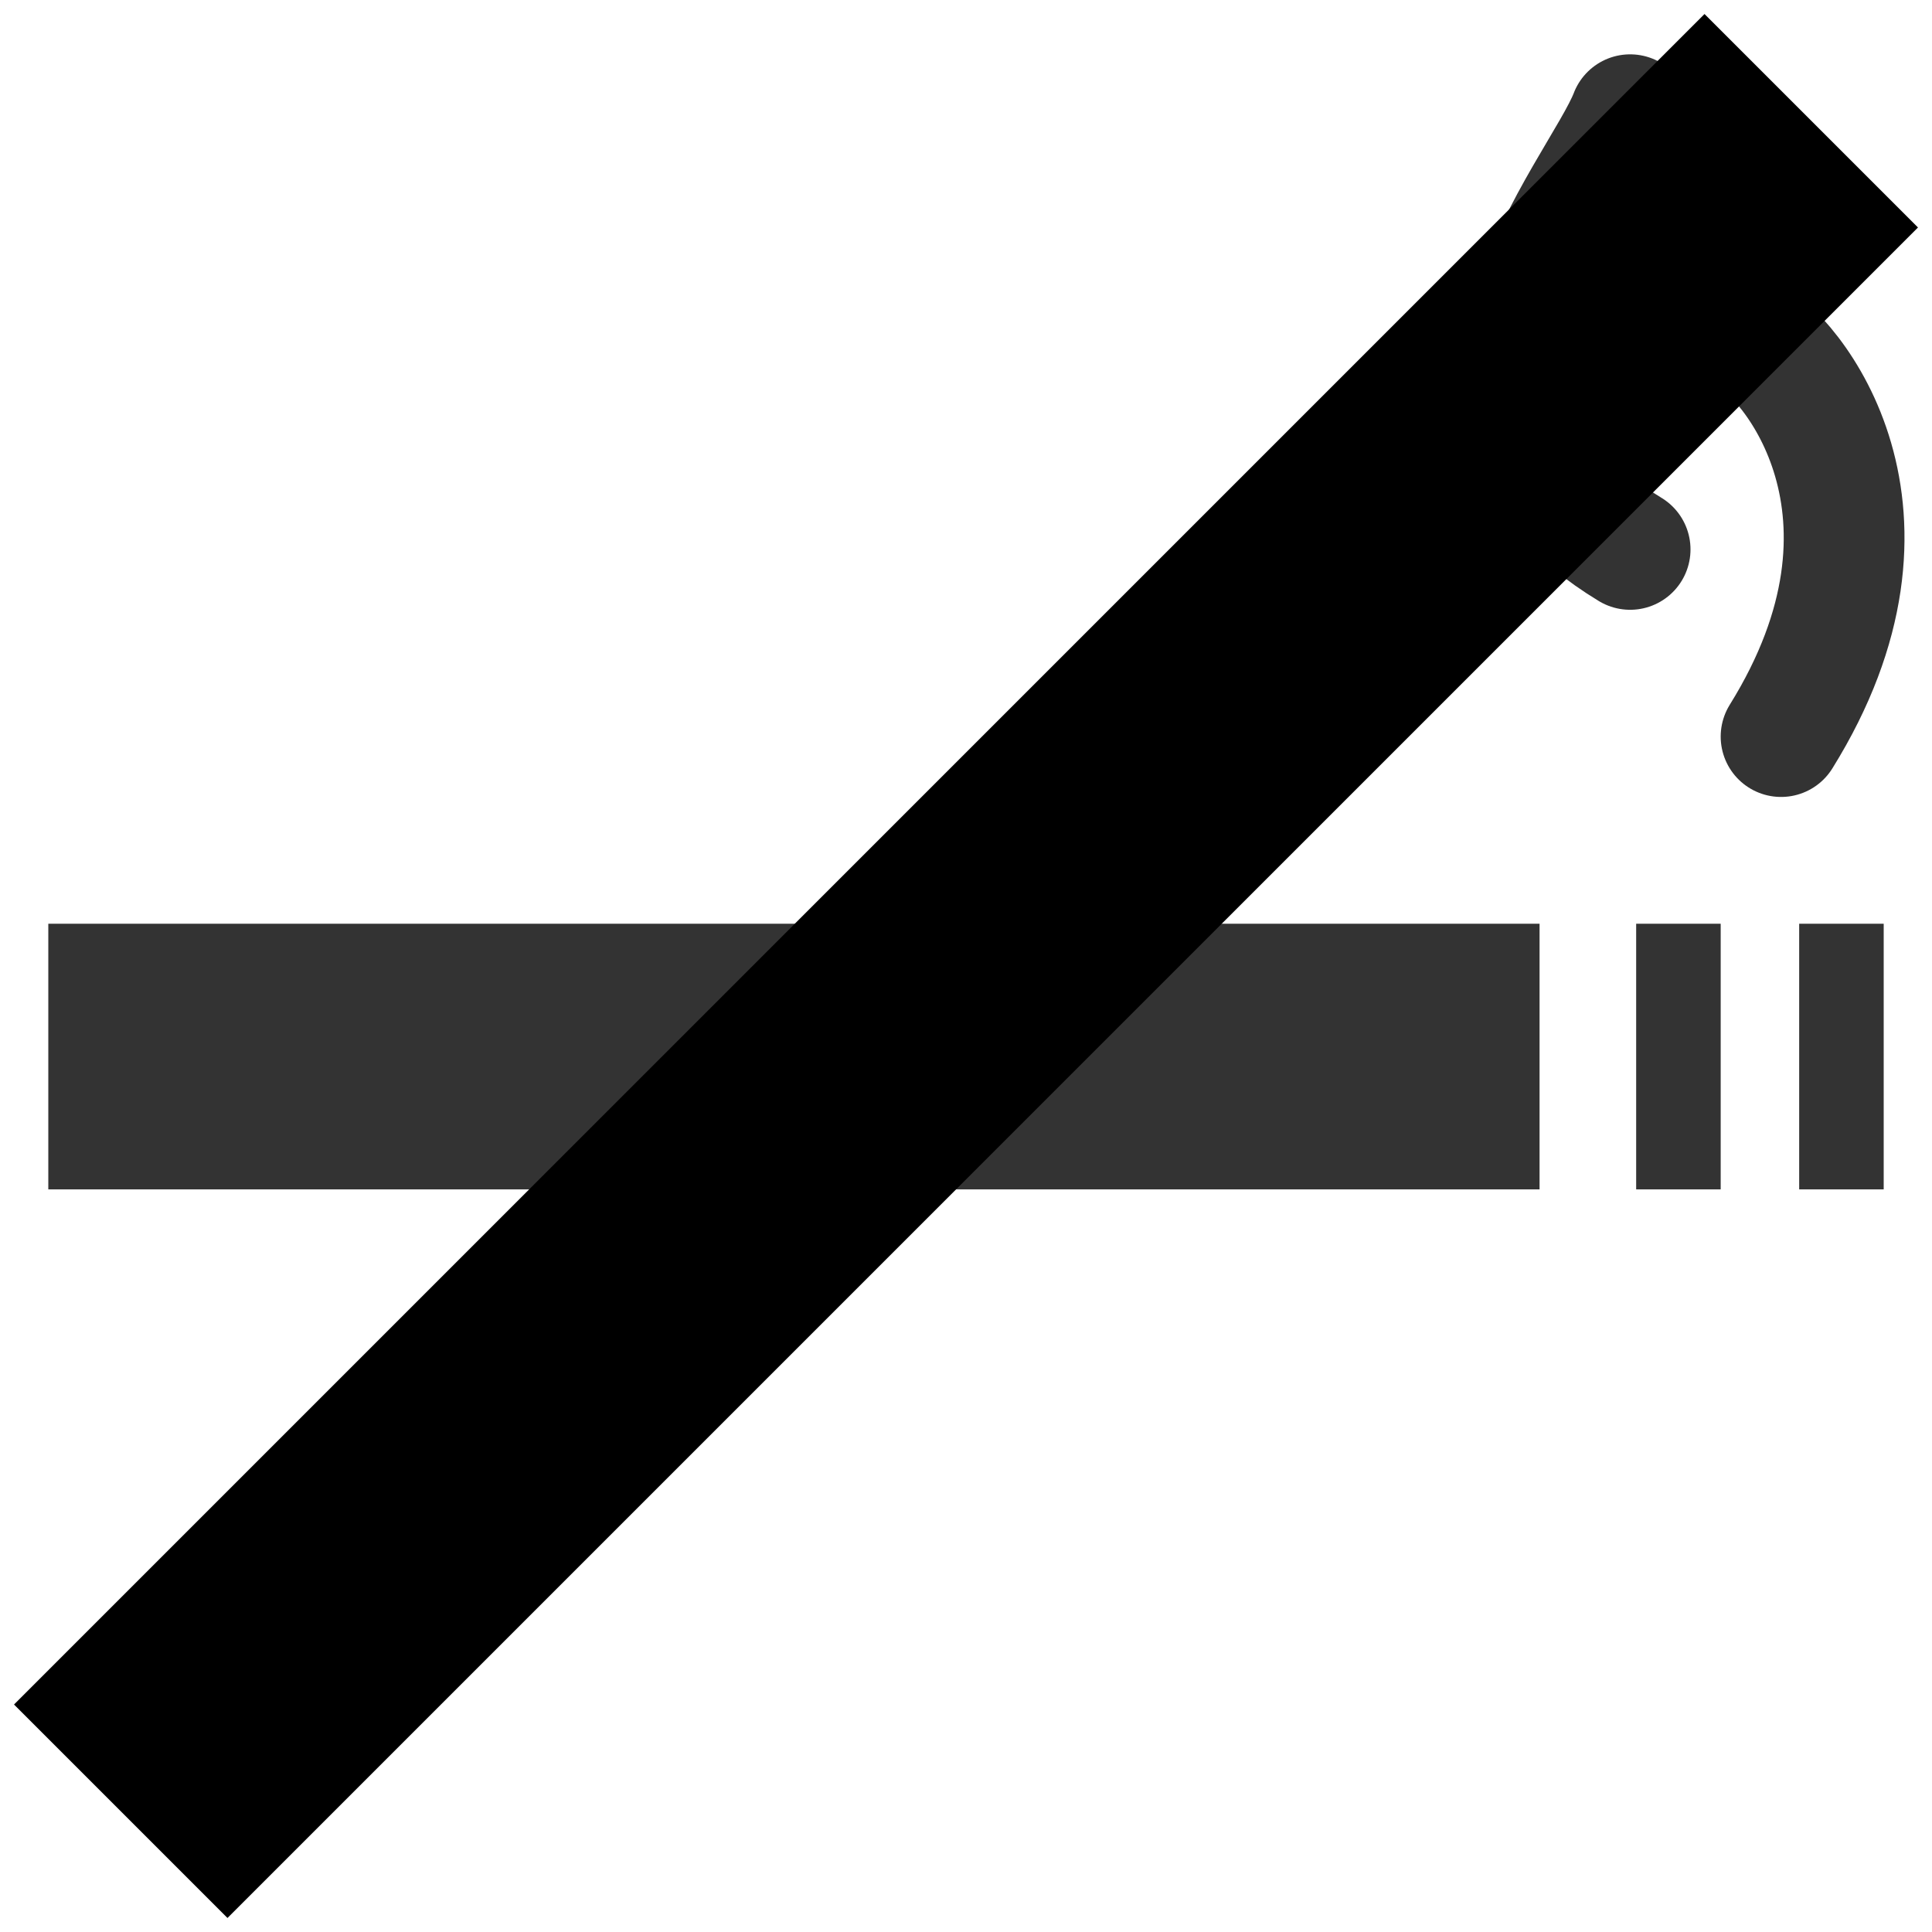 <?xml version="1.0" encoding="utf-8"?>
<!-- Generator: Adobe Illustrator 25.2.3, SVG Export Plug-In . SVG Version: 6.00 Build 0)  -->
<svg version="1.1" id="Layer_1" focusable="false" xmlns="http://www.w3.org/2000/svg" xmlns:xlink="http://www.w3.org/1999/xlink"
	 x="0px" y="0px" viewBox="0 0 32 32" style="enable-background:new 0 0 32 32;" xml:space="preserve">
<style type="text/css">
	.st0{opacity:0.8;}
	.st1{opacity:0.8;fill:none;stroke:#000000;stroke-width:2;stroke-linecap:round;stroke-miterlimit:10;}
	.st2{fill:none;stroke:#000000;stroke-width:5;stroke-miterlimit:10;}
</style>
<rect x="0.8" y="15.3" class="st0" width="24.7" height="4.4"/>
<rect x="27.1" y="15.3" class="st0" width="1.4" height="4.4"/>
<rect x="29.8" y="15.3" class="st0" width="1.4" height="4.4"/>
<path class="st1" d="M27,1.9c-0.5,1.3-3.8,4.9,0,7.2"/>
<path class="st1" d="M28.9,5.5c0.8,0.4,2.9,3,0.6,6.7"/>
<line class="st2" x1="2" y1="30" x2="30" y2="2"/>
</svg>
